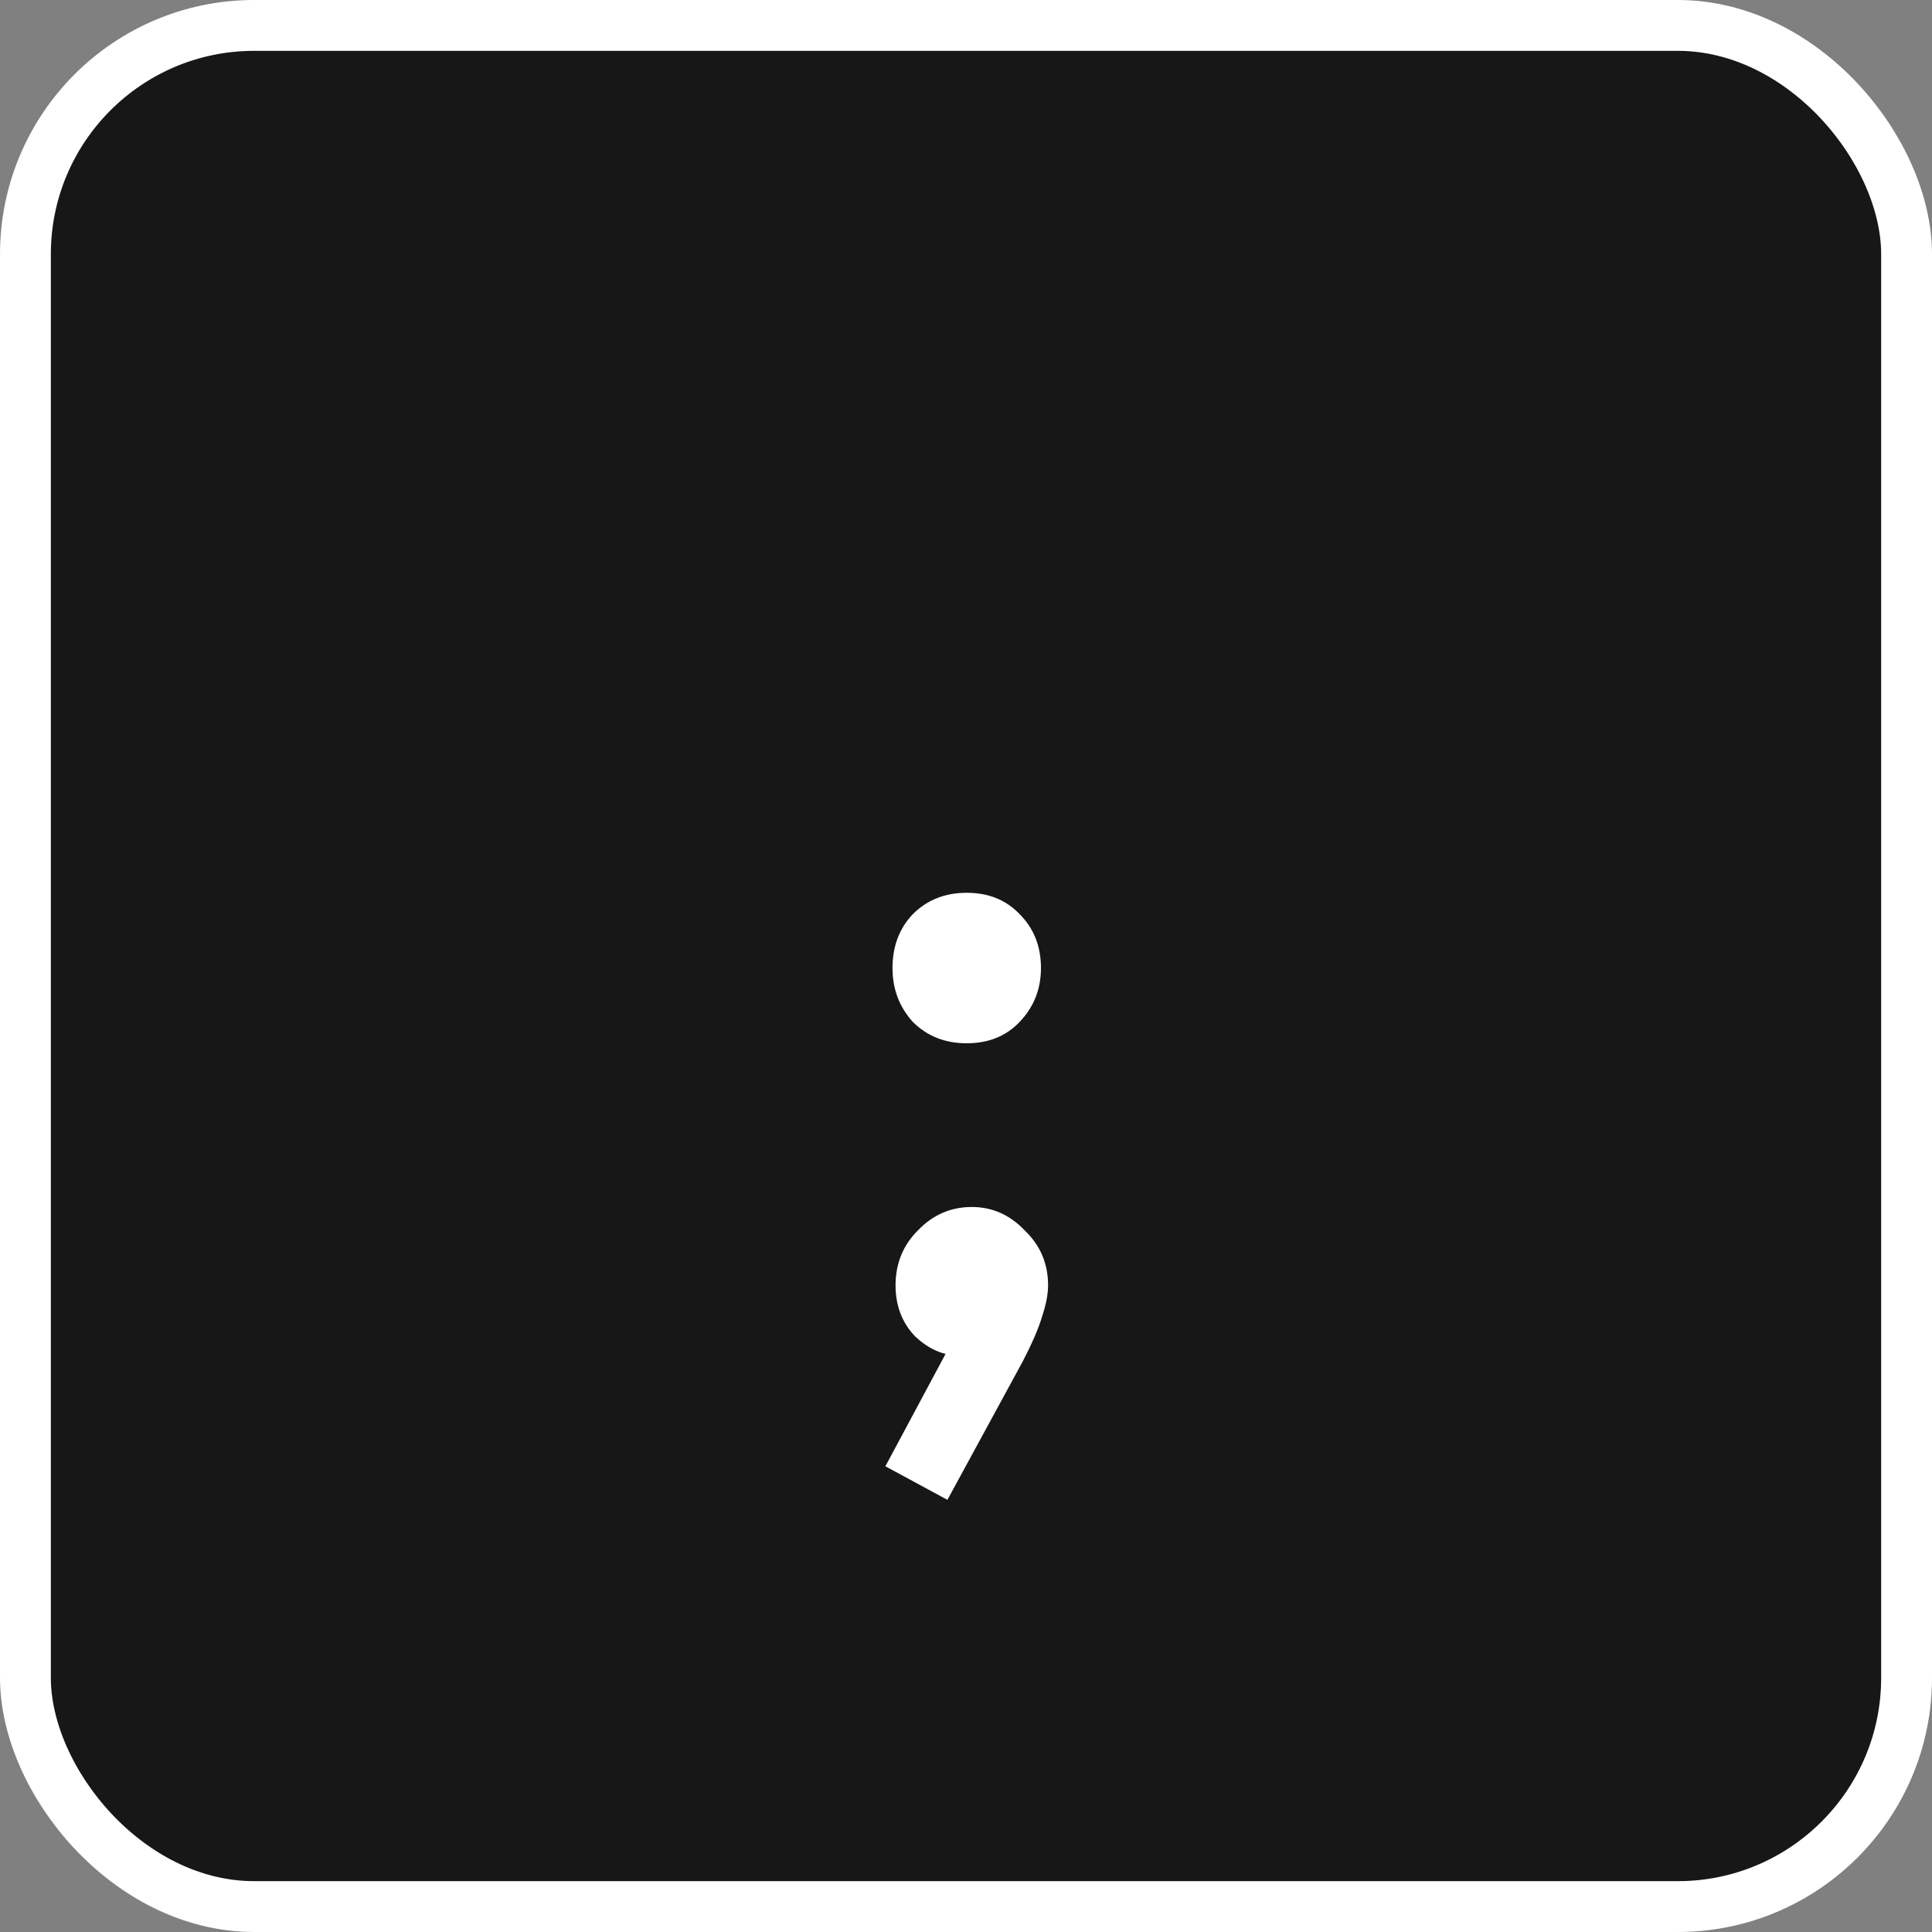 <svg width="76" height="76" viewBox="0 0 76 76" fill="none" xmlns="http://www.w3.org/2000/svg">
<rect x="0" y="0" width="76" height="76" fill="#808080" stroke="none"/>
<rect x="1" y="1" width="74" height="74" rx="9" fill="#171717"/>
<rect x="1" y="1" width="74" height="74" rx="9" stroke="white" stroke-width="2"/>
<path d="M34.829 57.68L37.549 52.6L39.029 52.2C38.869 52.52 38.682 52.787 38.469 53C38.256 53.213 38.002 53.32 37.709 53.32C37.096 53.32 36.522 53.067 35.989 52.56C35.482 52.027 35.229 51.36 35.229 50.56C35.229 49.707 35.522 48.987 36.109 48.4C36.696 47.787 37.402 47.48 38.229 47.48C39.029 47.48 39.722 47.787 40.309 48.4C40.922 48.987 41.229 49.707 41.229 50.56C41.229 50.907 41.149 51.32 40.989 51.8C40.856 52.253 40.602 52.84 40.229 53.56L37.269 59L34.829 57.68ZM38.029 41.04C37.176 41.04 36.469 40.76 35.909 40.2C35.376 39.613 35.109 38.907 35.109 38.08C35.109 37.227 35.376 36.52 35.909 35.96C36.469 35.4 37.176 35.12 38.029 35.12C38.882 35.12 39.576 35.4 40.109 35.96C40.669 36.52 40.949 37.227 40.949 38.08C40.949 38.907 40.669 39.613 40.109 40.2C39.576 40.76 38.882 41.04 38.029 41.04Z" fill="white"/>
</svg>
